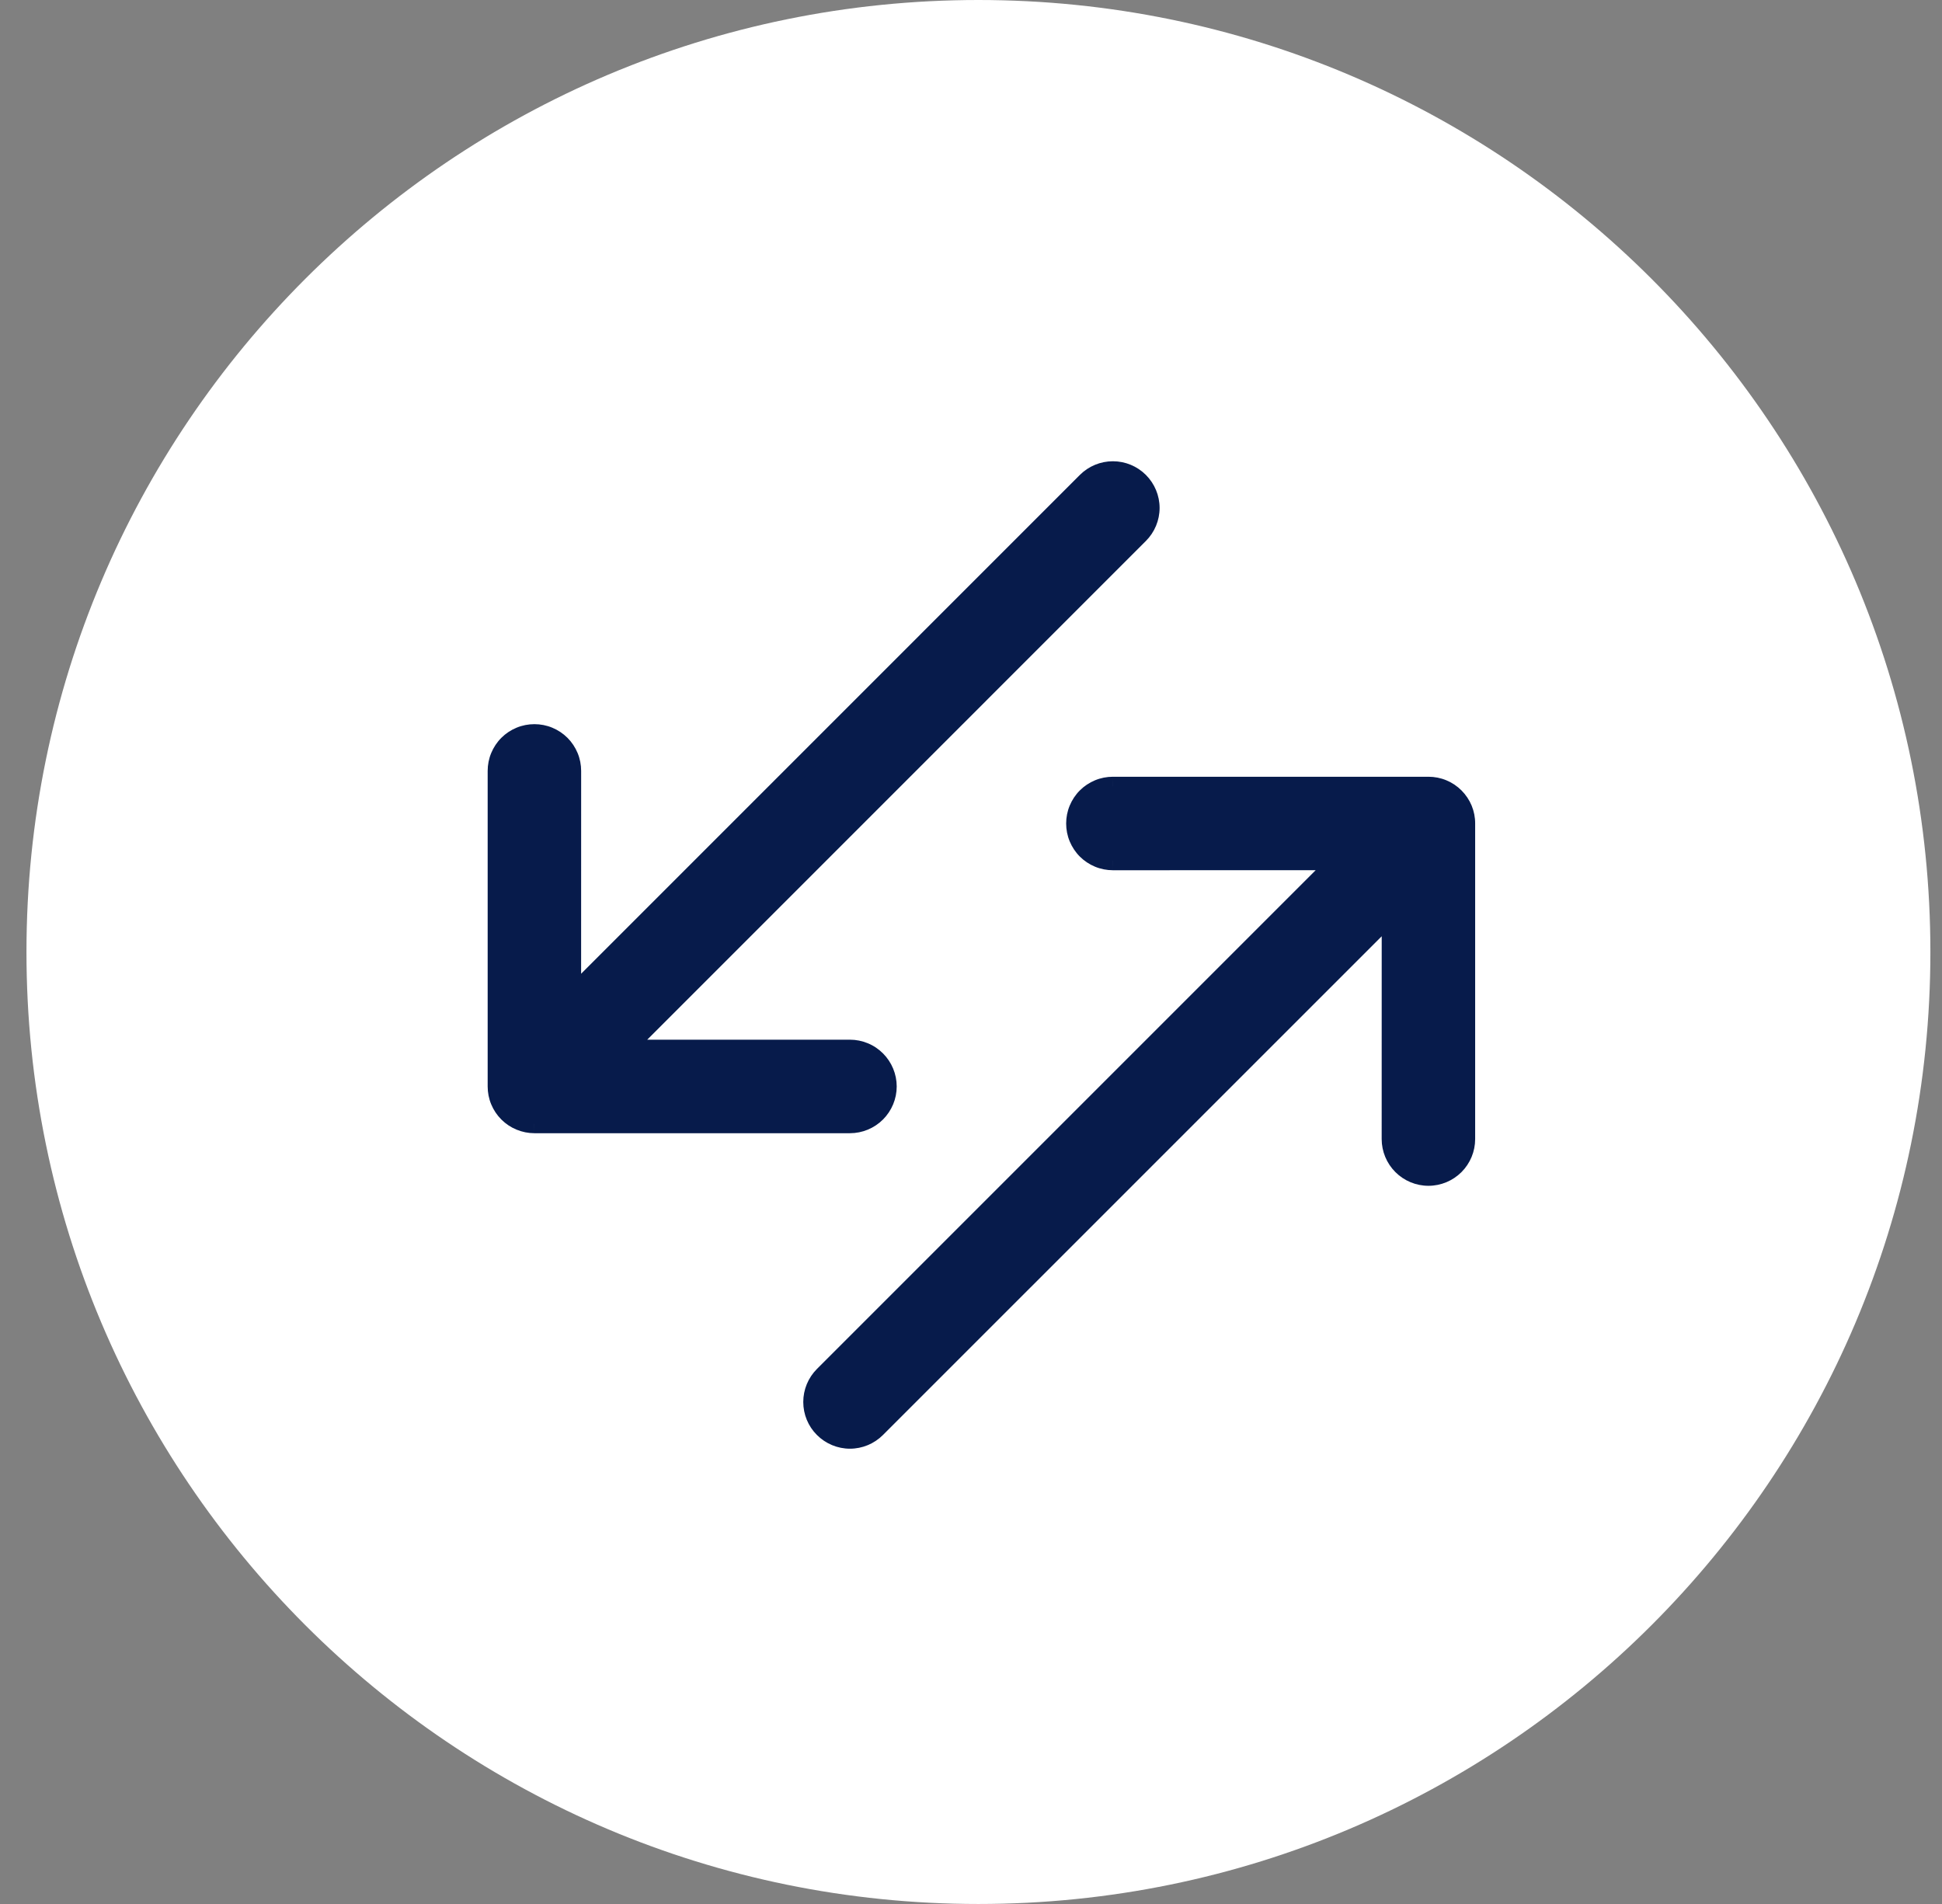 <svg width="51" height="50" viewBox="0 0 51 50" fill="none" xmlns="http://www.w3.org/2000/svg">
<rect x="0" y="0" width="51" height="50" fill="#808080" stroke="none"/>
<path d="M25.695 50C39.502 50 50.695 38.807 50.695 25C50.695 11.193 39.502 0 25.695 0C11.888 0 0.695 11.193 0.695 25C0.695 38.807 11.888 50 25.695 50Z" fill="white"/>
<path fill-rule="evenodd" clip-rule="evenodd" d="M21.63 37.508C21.447 37.325 21.344 37.076 21.344 36.817C21.344 36.558 21.447 36.31 21.63 36.127L35.155 22.602L29.227 22.603C29.098 22.604 28.971 22.578 28.852 22.529C28.733 22.48 28.626 22.408 28.535 22.317C28.444 22.227 28.372 22.119 28.323 22C28.274 21.881 28.249 21.754 28.249 21.625C28.249 21.497 28.274 21.37 28.323 21.251C28.372 21.132 28.444 21.025 28.535 20.934C28.626 20.843 28.733 20.771 28.852 20.722C28.971 20.673 29.098 20.648 29.227 20.648L37.513 20.648C37.641 20.648 37.769 20.673 37.887 20.722C38.006 20.771 38.114 20.843 38.205 20.934C38.295 21.025 38.367 21.132 38.417 21.251C38.466 21.37 38.491 21.497 38.491 21.625V29.912C38.491 30.171 38.388 30.42 38.204 30.603C38.021 30.787 37.772 30.89 37.513 30.89C37.254 30.89 37.005 30.787 36.822 30.603C36.638 30.42 36.535 30.171 36.535 29.912L36.536 23.983L23.012 37.508C22.828 37.691 22.58 37.794 22.321 37.794C22.062 37.794 21.814 37.691 21.63 37.508ZM14.035 19.267C14.163 19.267 14.29 19.292 14.409 19.341C14.528 19.39 14.636 19.462 14.726 19.553C14.817 19.644 14.889 19.751 14.938 19.87C14.987 19.989 15.012 20.116 15.012 20.244L15.011 26.173L28.536 12.649C28.719 12.465 28.967 12.363 29.226 12.363C29.485 12.363 29.734 12.465 29.917 12.649C30.1 12.832 30.203 13.08 30.203 13.339C30.203 13.598 30.1 13.847 29.917 14.03L16.392 27.554L22.321 27.553C22.449 27.553 22.576 27.578 22.695 27.628C22.814 27.677 22.922 27.749 23.012 27.84C23.103 27.93 23.175 28.038 23.224 28.157C23.273 28.275 23.299 28.402 23.299 28.531C23.299 28.659 23.273 28.787 23.224 28.905C23.175 29.024 23.103 29.131 23.012 29.222C22.922 29.313 22.814 29.385 22.695 29.434C22.576 29.483 22.449 29.509 22.321 29.509L14.035 29.509C13.906 29.509 13.779 29.484 13.66 29.435C13.541 29.386 13.434 29.314 13.343 29.223C13.252 29.132 13.18 29.024 13.131 28.905C13.082 28.787 13.057 28.659 13.057 28.531L13.057 20.244C13.057 20.116 13.082 19.989 13.131 19.87C13.18 19.751 13.252 19.644 13.343 19.553C13.434 19.462 13.541 19.39 13.66 19.341C13.779 19.292 13.906 19.267 14.035 19.267Z" fill="#071B4B"/>
<path d="M21.344 36.817L21.095 36.817L21.344 36.817ZM35.155 22.602L35.332 22.779C35.403 22.707 35.425 22.6 35.386 22.507C35.347 22.413 35.256 22.352 35.155 22.352L35.155 22.602ZM29.227 22.603L29.227 22.354L29.226 22.354L29.227 22.603ZM28.323 22L28.092 22.095L28.092 22.095L28.323 22ZM28.249 21.625L28.498 21.626L28.498 21.625L28.249 21.625ZM28.323 21.251L28.092 21.156L28.092 21.156L28.323 21.251ZM28.852 20.722L28.757 20.491L28.757 20.491L28.852 20.722ZM29.227 20.648L29.226 20.898L29.227 20.898L29.227 20.648ZM37.513 20.648L37.513 20.898L37.513 20.898L37.513 20.648ZM37.887 20.722L37.983 20.491L37.983 20.491L37.887 20.722ZM38.417 21.251L38.186 21.347L38.186 21.347L38.417 21.251ZM38.491 21.625L38.241 21.625V21.625H38.491ZM38.491 29.912L38.74 29.912V29.912H38.491ZM38.204 30.603L38.381 30.78L38.381 30.78L38.204 30.603ZM37.513 30.89L37.513 31.14H37.513V30.89ZM36.535 29.912L36.285 29.912V29.912L36.535 29.912ZM36.536 23.983L36.786 23.983C36.786 23.882 36.725 23.791 36.632 23.752C36.538 23.714 36.431 23.735 36.36 23.806L36.536 23.983ZM22.321 37.794L22.321 38.044L22.321 38.044L22.321 37.794ZM14.409 19.341L14.504 19.11L14.504 19.11L14.409 19.341ZM14.035 19.267L14.034 19.517L14.035 19.517L14.035 19.267ZM14.938 19.87L14.707 19.966L14.707 19.966L14.938 19.87ZM15.012 20.244L14.762 20.244L14.762 20.244L15.012 20.244ZM15.011 26.173L14.761 26.173C14.761 26.274 14.822 26.365 14.916 26.404C15.009 26.443 15.116 26.421 15.188 26.35L15.011 26.173ZM28.536 12.649L28.712 12.825L28.712 12.825L28.536 12.649ZM29.226 12.363L29.226 12.612L29.226 12.612L29.226 12.363ZM29.917 12.649L29.74 12.825L29.74 12.825L29.917 12.649ZM29.917 14.03L30.093 14.206L30.093 14.206L29.917 14.03ZM16.392 27.554L16.216 27.378C16.144 27.449 16.123 27.556 16.162 27.65C16.2 27.743 16.291 27.804 16.392 27.804L16.392 27.554ZM22.321 27.553L22.321 27.303L22.321 27.303L22.321 27.553ZM22.695 27.628L22.6 27.858L22.6 27.858L22.695 27.628ZM23.299 28.531L23.549 28.531L23.549 28.531L23.299 28.531ZM23.224 28.905L22.994 28.809L22.994 28.809L23.224 28.905ZM22.321 29.509L22.321 29.759L22.321 29.759L22.321 29.509ZM14.035 29.509L14.035 29.259L14.034 29.259L14.035 29.509ZM13.66 29.435L13.756 29.204L13.756 29.204L13.66 29.435ZM13.131 28.905L13.362 28.81L13.362 28.81L13.131 28.905ZM13.057 28.531L13.307 28.531L13.307 28.531L13.057 28.531ZM13.057 20.244L13.307 20.244L13.307 20.244L13.057 20.244ZM13.131 19.87L12.9 19.775L12.9 19.775L13.131 19.87ZM13.66 19.341L13.565 19.11L13.565 19.11L13.66 19.341ZM21.095 36.817C21.095 37.143 21.224 37.455 21.454 37.684L21.807 37.331C21.671 37.195 21.594 37.01 21.594 36.817L21.095 36.817ZM21.454 35.95C21.224 36.18 21.095 36.492 21.095 36.817L21.594 36.817C21.594 36.625 21.671 36.44 21.807 36.303L21.454 35.95ZM34.978 22.426L21.454 35.95L21.807 36.303L35.332 22.779L34.978 22.426ZM29.227 22.853L35.155 22.852L35.155 22.352L29.227 22.354L29.227 22.853ZM28.757 22.76C28.906 22.822 29.066 22.853 29.227 22.853L29.226 22.354C29.131 22.354 29.036 22.335 28.948 22.298L28.757 22.76ZM28.358 22.494C28.472 22.608 28.608 22.698 28.757 22.76L28.948 22.298C28.859 22.262 28.779 22.208 28.711 22.141L28.358 22.494ZM28.092 22.095C28.154 22.244 28.244 22.38 28.358 22.494L28.711 22.141C28.644 22.073 28.59 21.993 28.554 21.904L28.092 22.095ZM27.999 21.625C27.999 21.787 28.03 21.946 28.092 22.095L28.554 21.904C28.517 21.816 28.498 21.721 28.498 21.626L27.999 21.625ZM28.092 21.156C28.03 21.305 27.999 21.465 27.999 21.626L28.498 21.625C28.498 21.53 28.517 21.435 28.554 21.347L28.092 21.156ZM28.358 20.757C28.244 20.871 28.154 21.007 28.092 21.156L28.554 21.347C28.59 21.258 28.644 21.178 28.711 21.11L28.358 20.757ZM28.757 20.491C28.608 20.553 28.472 20.643 28.358 20.757L28.711 21.11C28.779 21.043 28.859 20.989 28.948 20.953L28.757 20.491ZM29.227 20.398C29.066 20.398 28.906 20.429 28.757 20.491L28.948 20.953C29.036 20.916 29.131 20.897 29.226 20.898L29.227 20.398ZM37.513 20.398L29.227 20.398L29.227 20.898L37.513 20.898L37.513 20.398ZM37.983 20.491C37.834 20.429 37.674 20.398 37.513 20.398L37.513 20.898C37.609 20.897 37.703 20.916 37.792 20.953L37.983 20.491ZM38.381 20.757C38.267 20.643 38.132 20.553 37.983 20.491L37.792 20.953C37.88 20.989 37.961 21.043 38.028 21.11L38.381 20.757ZM38.648 21.156C38.586 21.007 38.495 20.871 38.381 20.757L38.028 21.11C38.096 21.178 38.149 21.258 38.186 21.347L38.648 21.156ZM38.74 21.626C38.741 21.465 38.709 21.305 38.648 21.156L38.186 21.347C38.222 21.435 38.241 21.53 38.241 21.625L38.74 21.626ZM38.74 29.912V21.625H38.241V29.912H38.74ZM38.381 30.78C38.611 30.55 38.74 30.238 38.74 29.912L38.241 29.912C38.241 30.105 38.164 30.29 38.028 30.427L38.381 30.78ZM37.513 31.14C37.839 31.14 38.151 31.01 38.381 30.78L38.028 30.427C37.891 30.563 37.706 30.64 37.513 30.64V31.14ZM36.645 30.78C36.875 31.01 37.187 31.14 37.513 31.14L37.513 30.64C37.32 30.64 37.135 30.563 36.998 30.427L36.645 30.78ZM36.285 29.912C36.285 30.238 36.415 30.55 36.645 30.78L36.998 30.427C36.862 30.29 36.785 30.105 36.785 29.912L36.285 29.912ZM36.286 23.983L36.285 29.912L36.785 29.912L36.786 23.983L36.286 23.983ZM23.188 37.684L36.713 24.16L36.36 23.806L22.835 37.331L23.188 37.684ZM22.321 38.044C22.646 38.044 22.958 37.914 23.188 37.684L22.835 37.331C22.699 37.468 22.514 37.544 22.321 37.544L22.321 38.044ZM21.454 37.684C21.684 37.914 21.996 38.044 22.321 38.044L22.321 37.544C22.128 37.544 21.943 37.468 21.807 37.331L21.454 37.684ZM14.504 19.11C14.355 19.048 14.195 19.017 14.034 19.017L14.035 19.517C14.13 19.516 14.225 19.535 14.313 19.572L14.504 19.11ZM14.903 19.376C14.789 19.262 14.653 19.172 14.504 19.11L14.313 19.572C14.402 19.608 14.482 19.662 14.55 19.729L14.903 19.376ZM15.169 19.775C15.107 19.626 15.017 19.49 14.903 19.376L14.55 19.729C14.617 19.797 14.671 19.877 14.707 19.966L15.169 19.775ZM15.262 20.245C15.262 20.084 15.231 19.924 15.169 19.775L14.707 19.966C14.744 20.054 14.763 20.149 14.762 20.244L15.262 20.245ZM15.261 26.173L15.262 20.244L14.762 20.244L14.761 26.173L15.261 26.173ZM15.188 26.35L28.712 12.825L28.359 12.472L14.835 25.997L15.188 26.35ZM28.712 12.825C28.849 12.689 29.034 12.612 29.226 12.612L29.226 12.113C28.901 12.113 28.589 12.242 28.359 12.472L28.712 12.825ZM29.226 12.612C29.419 12.612 29.604 12.689 29.74 12.825L30.093 12.472C29.863 12.242 29.552 12.113 29.226 12.113L29.226 12.612ZM29.74 12.825C29.877 12.961 29.953 13.146 29.953 13.339L30.453 13.339C30.453 13.014 30.323 12.702 30.093 12.472L29.74 12.825ZM29.953 13.339C29.953 13.532 29.877 13.717 29.74 13.853L30.093 14.206C30.323 13.976 30.453 13.664 30.453 13.339L29.953 13.339ZM29.74 13.853L16.216 27.378L16.569 27.731L30.093 14.206L29.74 13.853ZM22.321 27.303L16.392 27.304L16.392 27.804L22.321 27.803L22.321 27.303ZM22.791 27.397C22.642 27.335 22.482 27.303 22.321 27.303L22.321 27.803C22.417 27.803 22.511 27.822 22.6 27.858L22.791 27.397ZM23.189 27.663C23.075 27.549 22.94 27.458 22.791 27.397L22.6 27.858C22.688 27.895 22.768 27.948 22.836 28.016L23.189 27.663ZM23.455 28.061C23.393 27.912 23.303 27.777 23.189 27.663L22.836 28.016C22.903 28.084 22.957 28.164 22.994 28.252L23.455 28.061ZM23.549 28.531C23.549 28.37 23.517 28.21 23.455 28.061L22.994 28.252C23.03 28.341 23.049 28.435 23.049 28.531L23.549 28.531ZM23.455 29.001C23.517 28.852 23.549 28.692 23.549 28.531L23.049 28.531C23.049 28.627 23.03 28.721 22.994 28.809L23.455 29.001ZM23.189 29.399C23.303 29.285 23.393 29.15 23.455 29.001L22.994 28.809C22.957 28.898 22.903 28.978 22.836 29.046L23.189 29.399ZM22.791 29.665C22.94 29.603 23.075 29.513 23.189 29.399L22.836 29.046C22.768 29.113 22.688 29.167 22.6 29.203L22.791 29.665ZM22.321 29.759C22.482 29.759 22.642 29.727 22.791 29.665L22.6 29.203C22.511 29.24 22.417 29.259 22.321 29.259L22.321 29.759ZM14.035 29.759L22.321 29.759L22.321 29.259L14.035 29.259L14.035 29.759ZM13.565 29.665C13.714 29.727 13.874 29.759 14.035 29.759L14.034 29.259C13.939 29.259 13.844 29.24 13.756 29.204L13.565 29.665ZM13.166 29.399C13.28 29.513 13.416 29.604 13.565 29.665L13.756 29.204C13.667 29.167 13.587 29.114 13.519 29.046L13.166 29.399ZM12.9 29.001C12.962 29.15 13.052 29.285 13.166 29.399L13.519 29.046C13.452 28.978 13.398 28.898 13.362 28.81L12.9 29.001ZM12.807 28.531C12.807 28.692 12.838 28.852 12.9 29.001L13.362 28.81C13.325 28.721 13.306 28.627 13.307 28.531L12.807 28.531ZM12.807 20.244L12.807 28.531L13.307 28.531L13.307 20.244L12.807 20.244ZM12.9 19.775C12.838 19.924 12.807 20.084 12.807 20.245L13.307 20.244C13.306 20.149 13.325 20.054 13.362 19.966L12.9 19.775ZM13.166 19.376C13.052 19.49 12.962 19.626 12.9 19.775L13.362 19.966C13.398 19.877 13.452 19.797 13.519 19.729L13.166 19.376ZM13.565 19.11C13.416 19.172 13.28 19.262 13.166 19.376L13.519 19.729C13.587 19.662 13.667 19.608 13.756 19.572L13.565 19.11ZM14.035 19.017C13.874 19.017 13.714 19.048 13.565 19.11L13.756 19.572C13.844 19.535 13.939 19.516 14.034 19.517L14.035 19.017Z" fill="#071B4B"/>
</svg>
